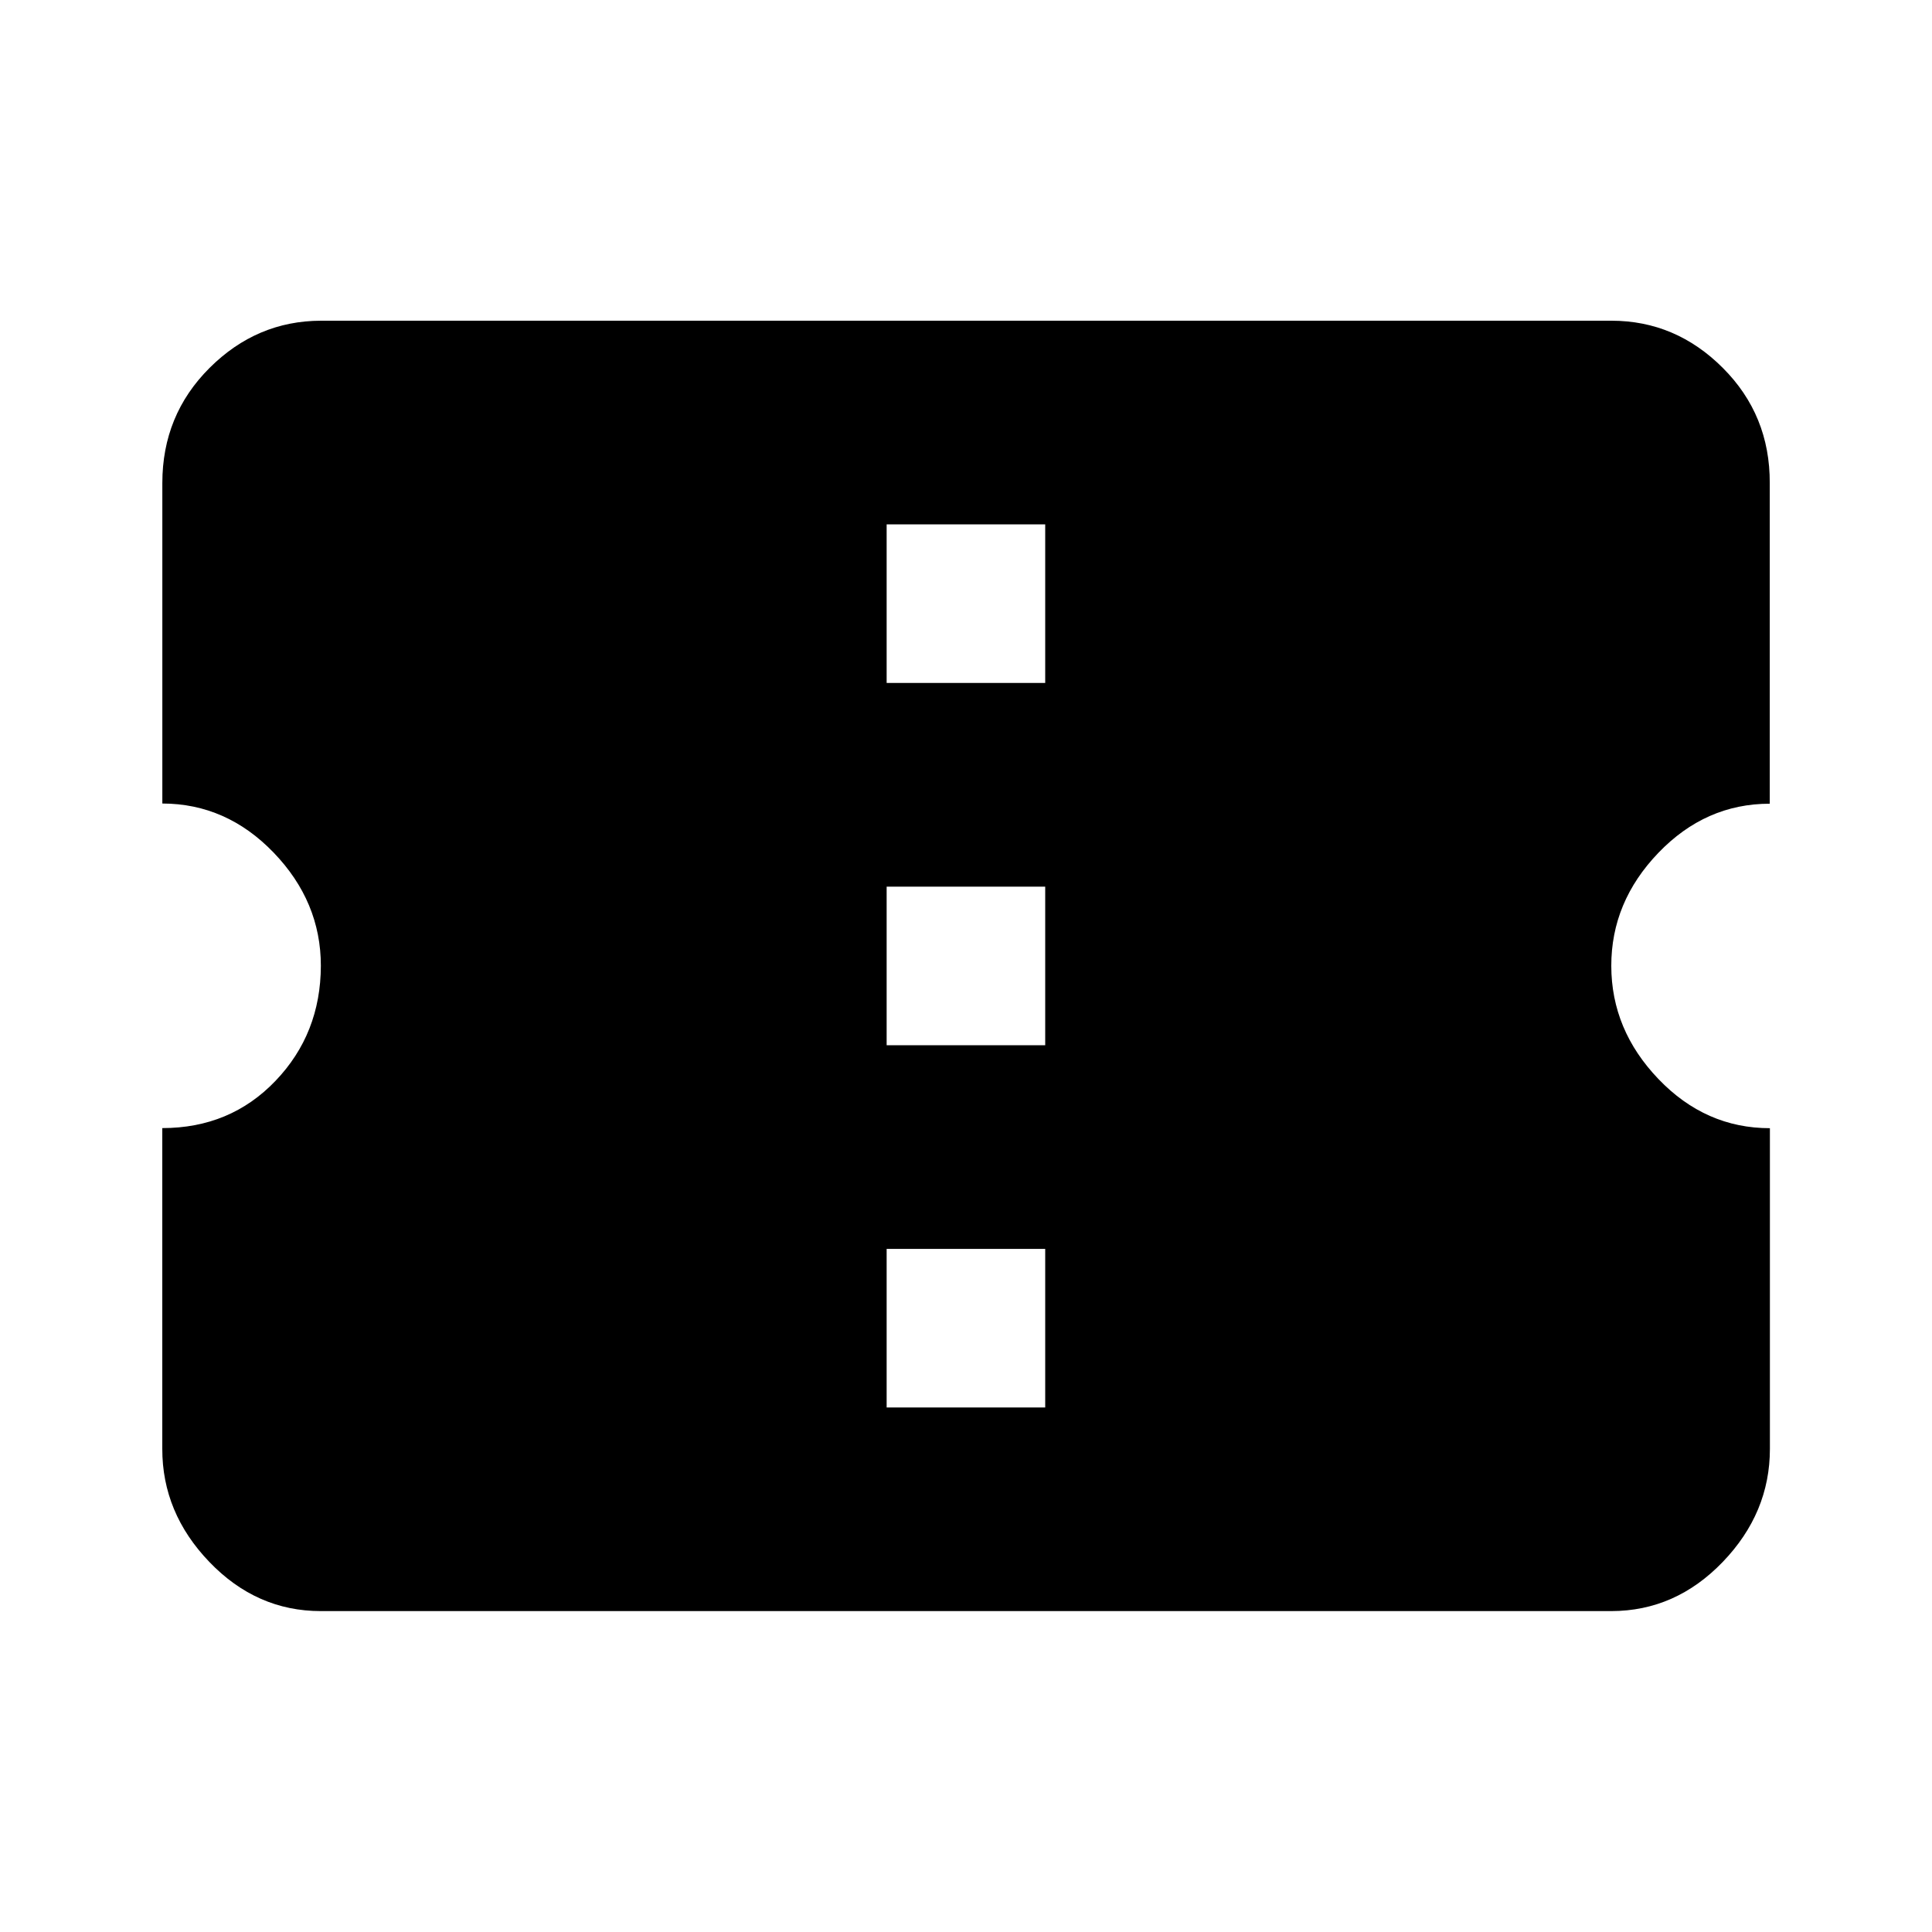<?xml version="1.0"?><svg xmlns="http://www.w3.org/2000/svg" width="40" height="40" viewBox="0 0 40 40"><path d="m21.64 14.14v-3.283h-3.283v3.283h3.283z m0 7.5v-3.283h-3.283v3.283h3.283z m0 7.5v-3.283h-3.283v3.283h3.283z m15-12.5q-1.328 0-2.305 1.017t-0.975 2.342 0.977 2.342 2.307 1.017v6.638q0 1.328-0.977 2.343t-2.305 1.017h-26.72q-1.33 0-2.307-1.017t-0.975-2.343v-6.64q1.407 0 2.343-0.977t0.94-2.383q0-1.328-0.977-2.343t-2.305-1.017v-6.635q0-1.408 0.977-2.383t2.307-0.978h26.717q1.33 0 2.307 0.977t0.972 2.385v6.638z"></path></svg>